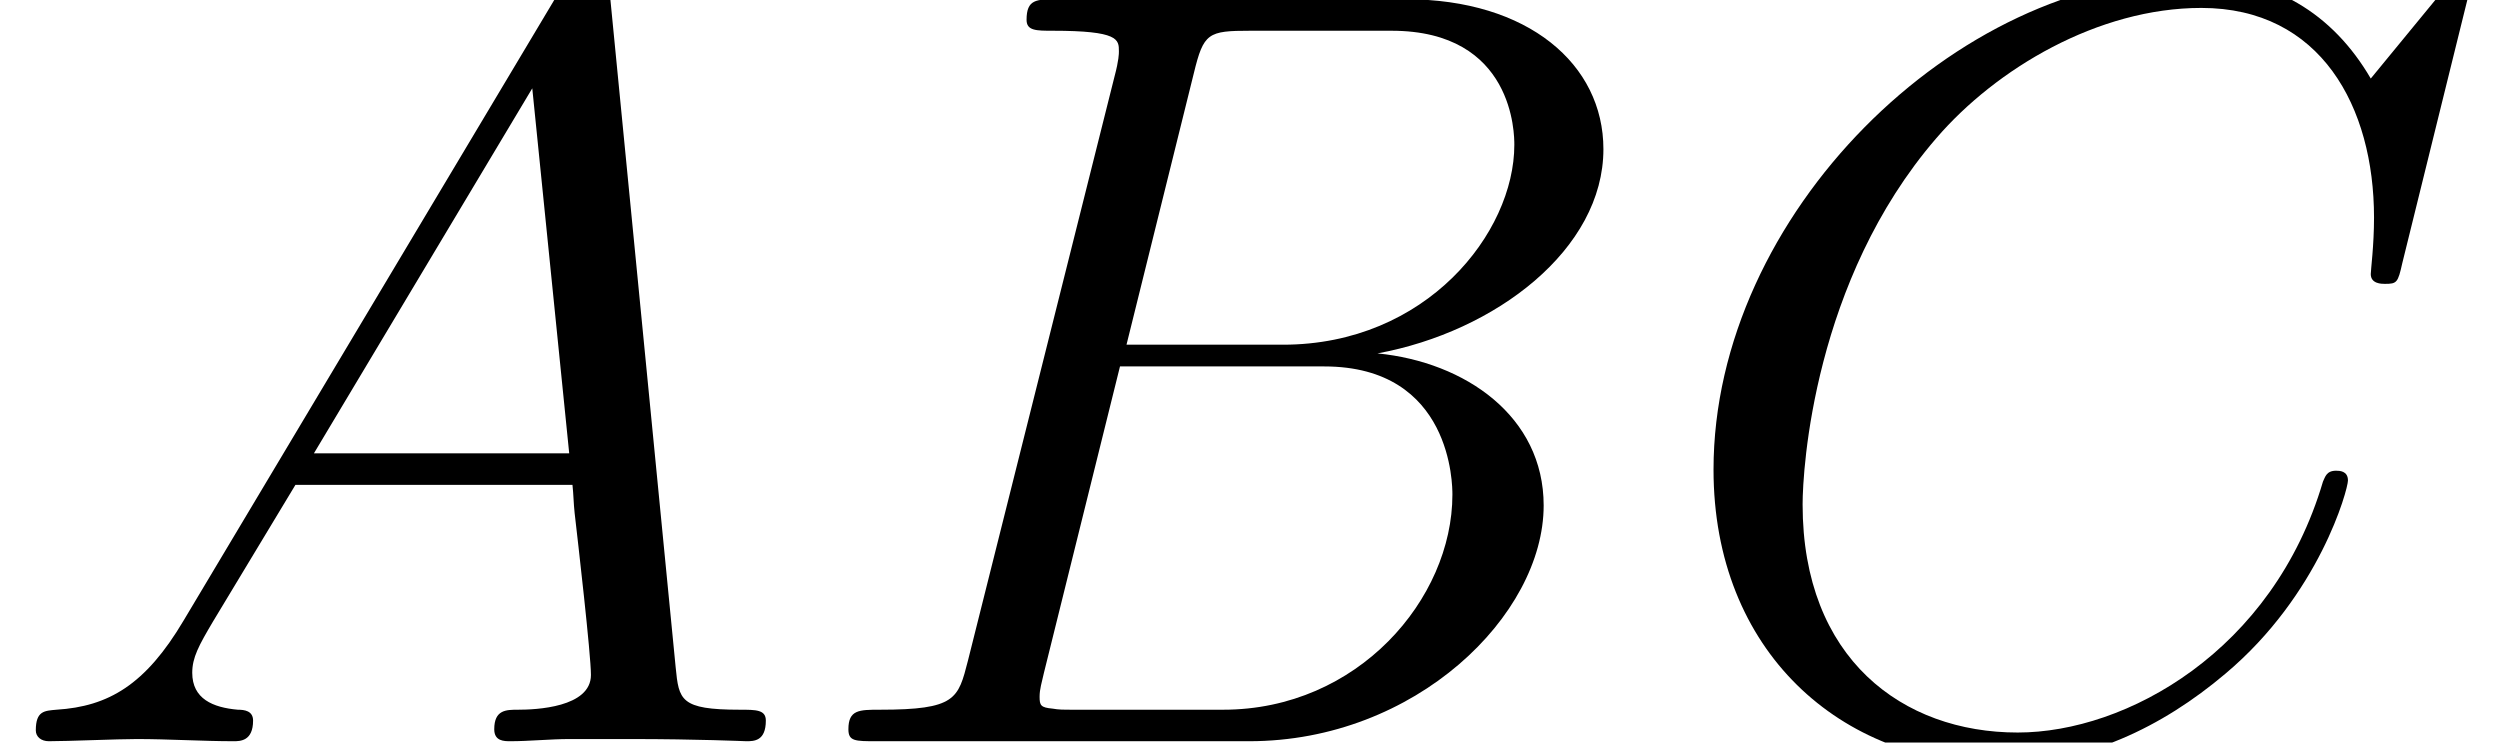 <?xml version='1.0' encoding='ISO-8859-1'?>
<!DOCTYPE svg PUBLIC "-//W3C//DTD SVG 1.1//EN" "http://www.w3.org/Graphics/SVG/1.1/DTD/svg11.dtd">
<!-- This file was generated by dvisvgm 1.2.2 (x86_64-pc-linux-gnu) -->
<!-- Mon Feb 26 10:55:04 2018 -->
<svg height='9.531pt' version='1.1' viewBox='56.413 56.222 32.089 9.531' width='32.089pt' xmlns='http://www.w3.org/2000/svg' xmlns:xlink='http://www.w3.org/1999/xlink'>
<defs>
<path d='M2.38 -1.554C1.89 -0.728 1.414 -0.448 0.742 -0.406C0.588 -0.392 0.476 -0.392 0.476 -0.14C0.476 -0.056 0.546 0 0.644 0C0.896 0 1.526 -0.028 1.778 -0.028C2.184 -0.028 2.632 0 3.024 0C3.108 0 3.276 0 3.276 -0.266C3.276 -0.392 3.164 -0.406 3.08 -0.406C2.758 -0.434 2.492 -0.546 2.492 -0.882C2.492 -1.078 2.576 -1.232 2.758 -1.54L3.822 -3.304H7.392C7.406 -3.178 7.406 -3.066 7.42 -2.94C7.462 -2.576 7.63 -1.12 7.63 -0.854C7.63 -0.434 6.916 -0.406 6.692 -0.406C6.538 -0.406 6.384 -0.406 6.384 -0.154C6.384 0 6.51 0 6.594 0C6.832 0 7.112 -0.028 7.35 -0.028H8.148C9.002 -0.028 9.618 0 9.632 0C9.73 0 9.884 0 9.884 -0.266C9.884 -0.406 9.758 -0.406 9.548 -0.406C8.778 -0.406 8.764 -0.532 8.722 -0.952L7.868 -9.688C7.84 -9.968 7.784 -9.996 7.63 -9.996C7.49 -9.996 7.406 -9.968 7.28 -9.758L2.38 -1.554ZM4.06 -3.71L6.874 -8.414L7.35 -3.71H4.06Z' id='g0-65'/>
<path d='M5.124 -8.61C5.25 -9.128 5.306 -9.156 5.852 -9.156H7.672C9.254 -9.156 9.254 -7.812 9.254 -7.686C9.254 -6.552 8.12 -5.11 6.272 -5.11H4.256L5.124 -8.61ZM7.49 -4.998C9.016 -5.278 10.402 -6.342 10.402 -7.63C10.402 -8.722 9.436 -9.562 7.854 -9.562H3.36C3.094 -9.562 2.968 -9.562 2.968 -9.296C2.968 -9.156 3.094 -9.156 3.304 -9.156C4.158 -9.156 4.158 -9.044 4.158 -8.89C4.158 -8.862 4.158 -8.778 4.102 -8.568L2.212 -1.036C2.086 -0.546 2.058 -0.406 1.078 -0.406C0.812 -0.406 0.672 -0.406 0.672 -0.154C0.672 0 0.756 0 1.036 0H5.838C7.98 0 9.632 -1.624 9.632 -3.038C9.632 -4.186 8.624 -4.886 7.49 -4.998ZM5.502 -0.406H3.612C3.416 -0.406 3.388 -0.406 3.304 -0.42C3.15 -0.434 3.136 -0.462 3.136 -0.574C3.136 -0.672 3.164 -0.756 3.192 -0.882L4.172 -4.83H6.804C8.456 -4.83 8.456 -3.29 8.456 -3.178C8.456 -1.834 7.238 -0.406 5.502 -0.406Z' id='g0-66'/>
<path d='M10.458 -9.73C10.458 -9.856 10.36 -9.856 10.332 -9.856S10.248 -9.856 10.136 -9.716L9.17 -8.54C8.68 -9.38 7.91 -9.856 6.86 -9.856C3.836 -9.856 0.7 -6.79 0.7 -3.5C0.7 -1.162 2.338 0.294 4.382 0.294C5.502 0.294 6.482 -0.182 7.294 -0.868C8.512 -1.89 8.876 -3.248 8.876 -3.36C8.876 -3.486 8.764 -3.486 8.722 -3.486C8.596 -3.486 8.582 -3.402 8.554 -3.346C7.91 -1.162 6.02 -0.112 4.62 -0.112C3.136 -0.112 1.848 -1.064 1.848 -3.052C1.848 -3.5 1.988 -5.936 3.57 -7.77C4.34 -8.666 5.656 -9.45 6.986 -9.45C8.526 -9.45 9.212 -8.176 9.212 -6.748C9.212 -6.384 9.17 -6.076 9.17 -6.02C9.17 -5.894 9.31 -5.894 9.352 -5.894C9.506 -5.894 9.52 -5.908 9.576 -6.16L10.458 -9.73Z' id='g0-67'/>
</defs>
<g id='page1' transform='matrix(0.996 0 0 0.996 0 0)'>
<use x='56.625' xlink:href='#g0-65' y='66'/>
<use x='66.901' xlink:href='#g0-66' y='66'/>
<use x='78.022' xlink:href='#g0-67' y='66'/>
</g>
</svg>
